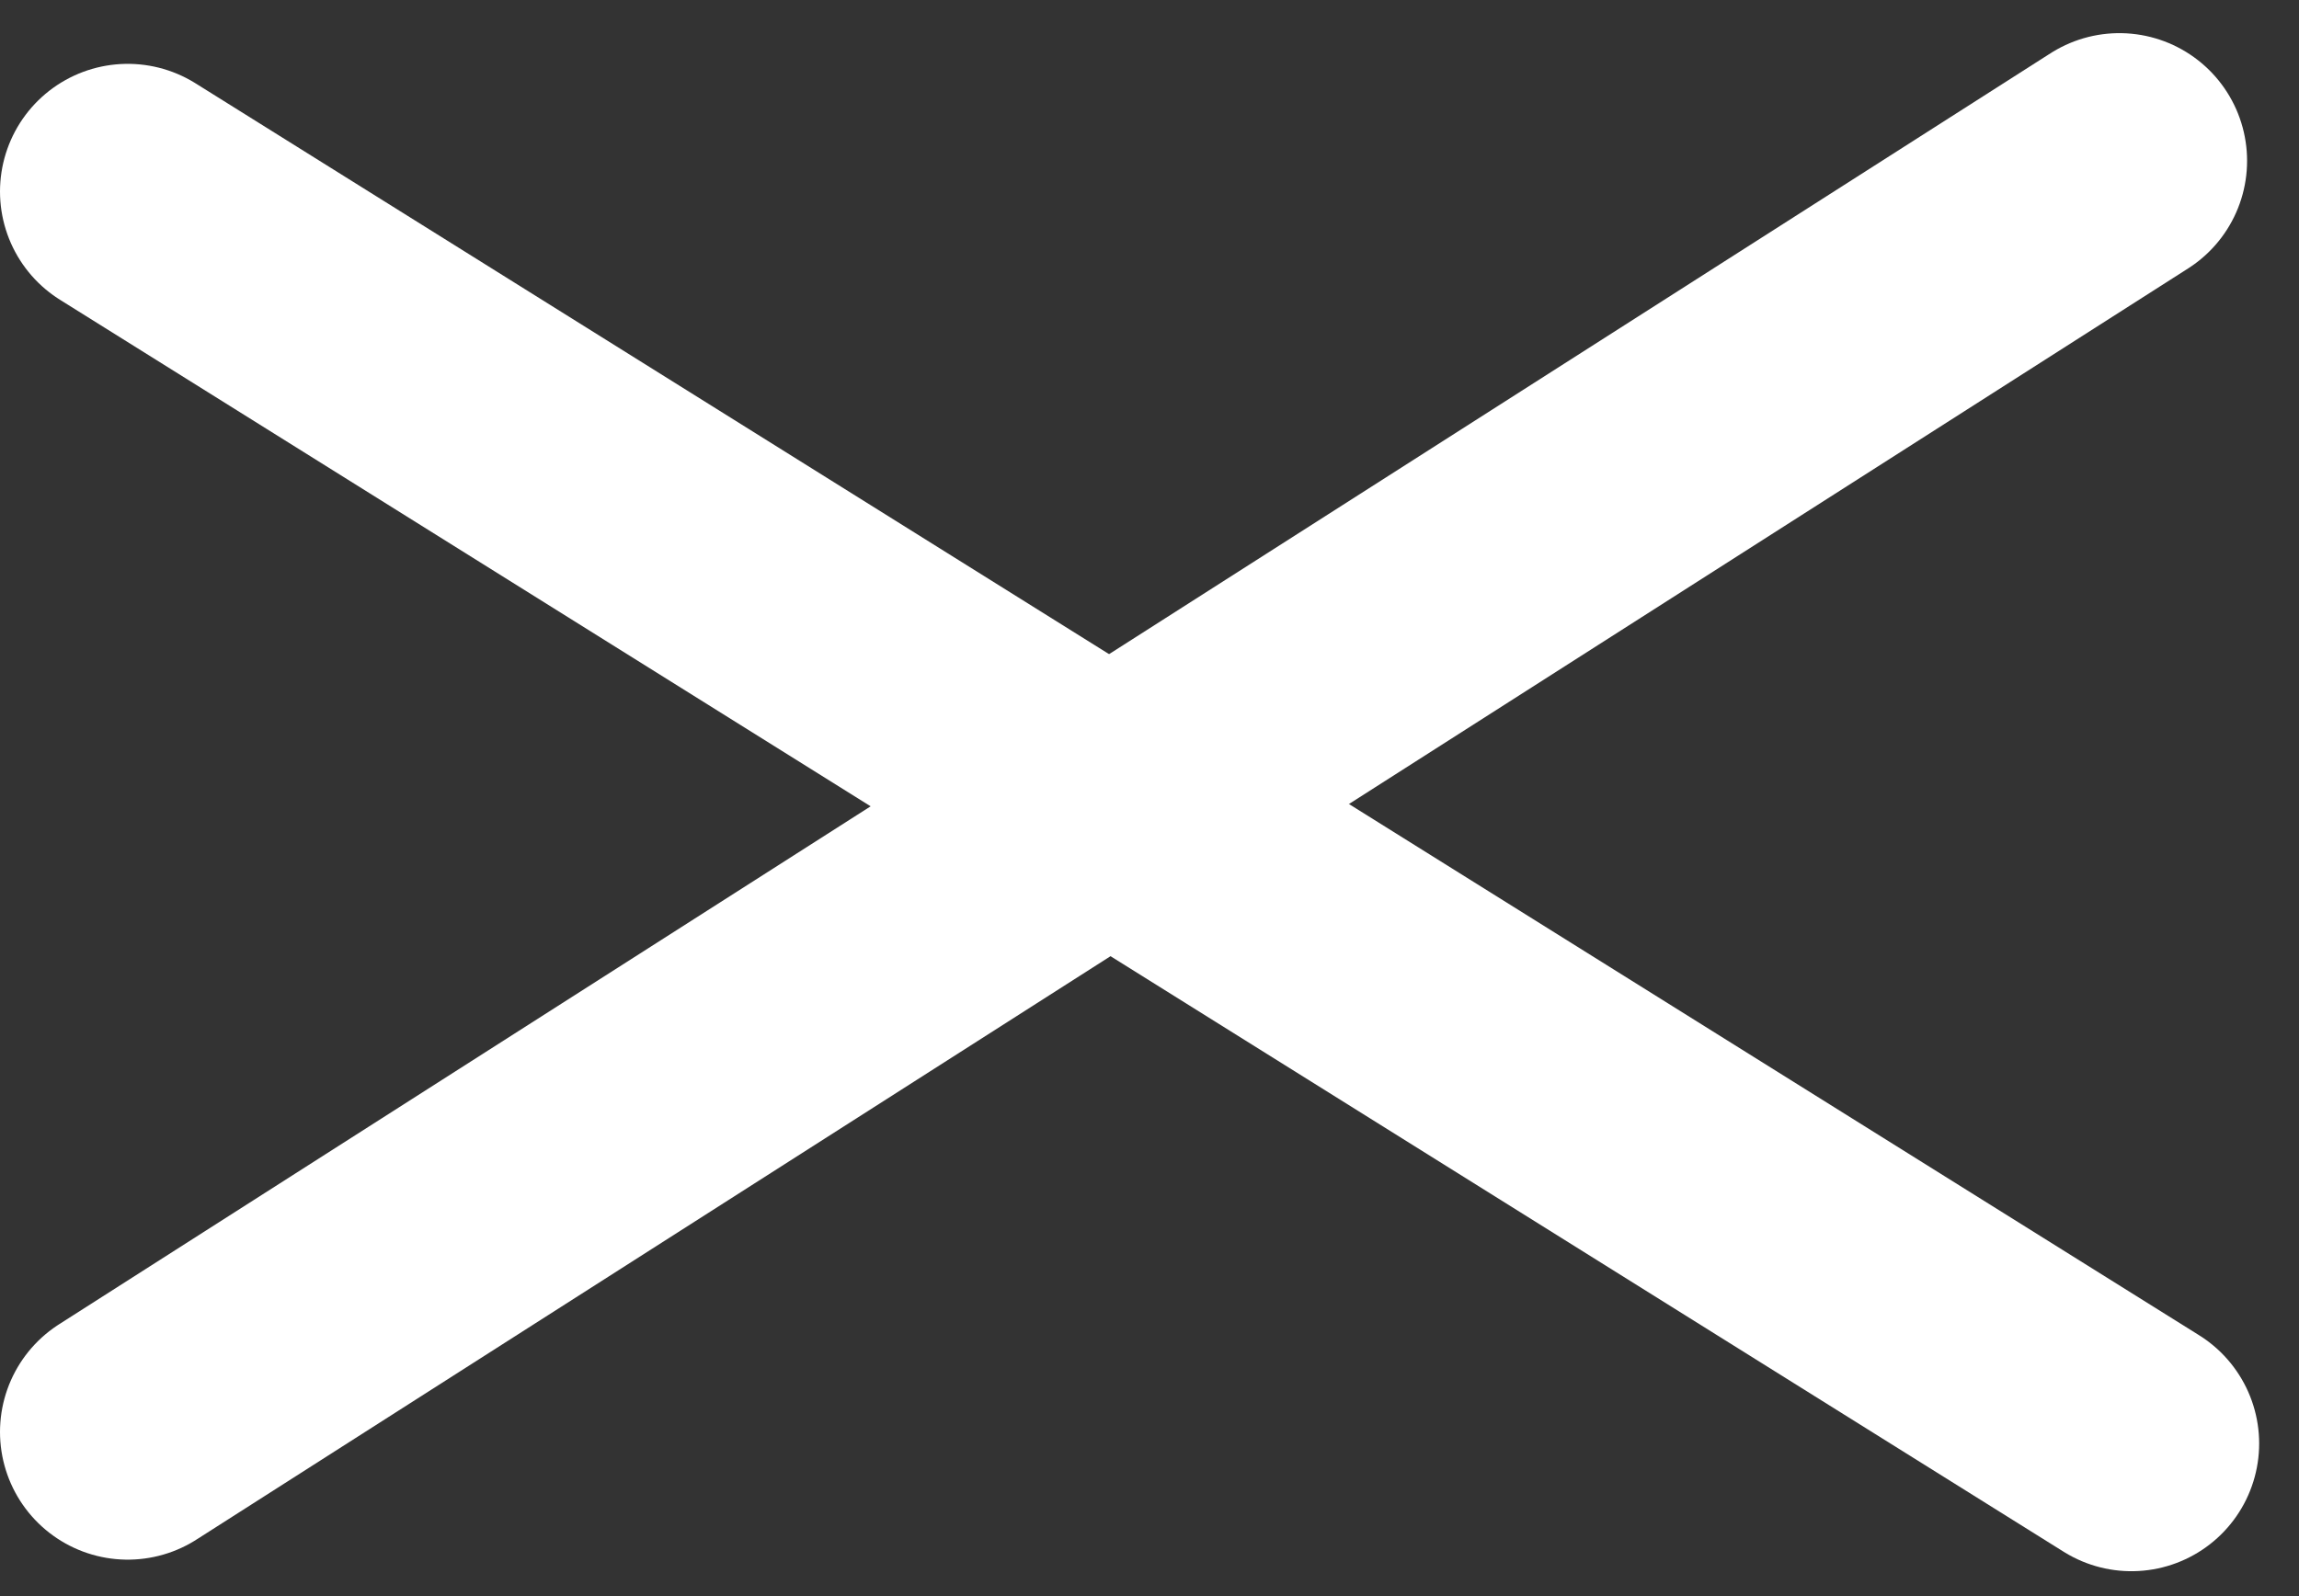 <svg width="36" height="25" viewBox="0 0 36 25" fill="none" xmlns="http://www.w3.org/2000/svg">
<rect x="0" y="0" width="36" height="25" fill="#333333" stroke="none"/>
<path d="M2 3L33.376 22.61" stroke="white" stroke-width="4" stroke-linecap="round"/>
<path d="M2 22.429L33.187 2.519" stroke="white" stroke-width="4" stroke-linecap="round"/>
</svg>
